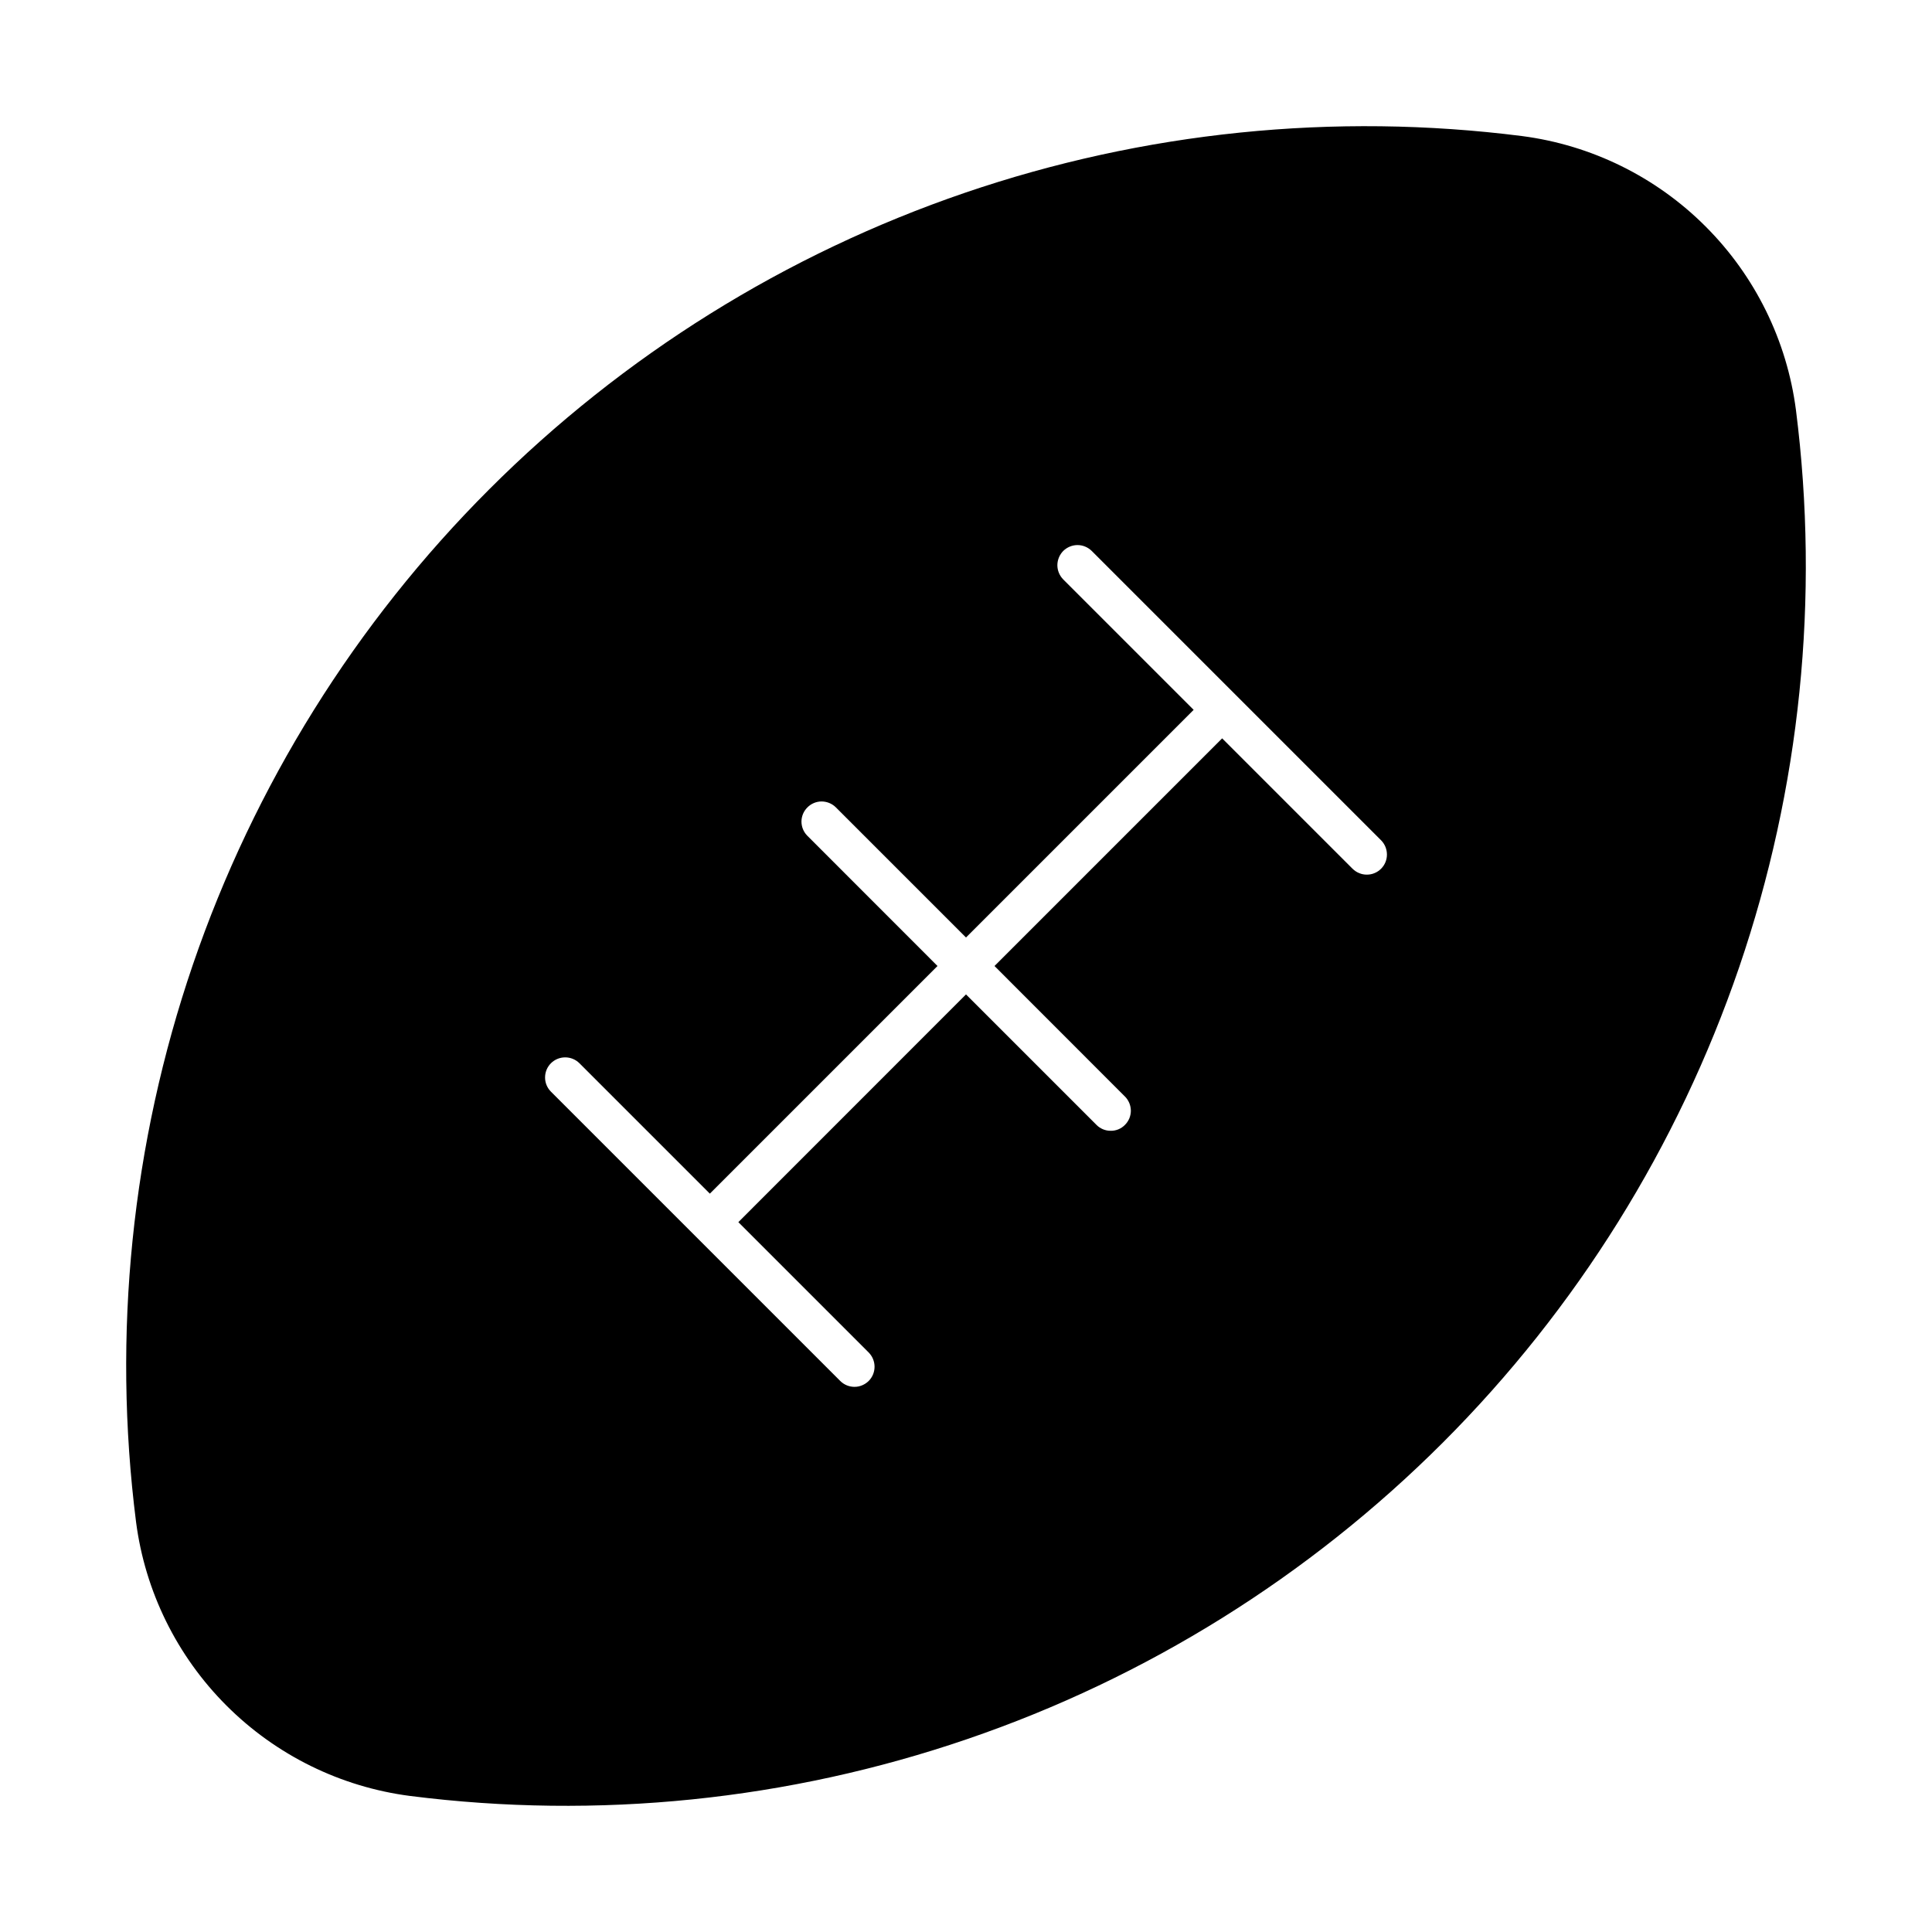 <svg width="24" height="24" viewBox="0 0 24 24" fill="none" xmlns="http://www.w3.org/2000/svg">
<path d="M22.31 5.094C22.198 4.231 21.803 3.428 21.187 2.813C20.572 2.197 19.769 1.802 18.906 1.69C16.575 1.394 14.206 1.636 11.983 2.396C9.759 3.157 7.74 4.416 6.078 6.078C4.416 7.739 3.157 9.759 2.396 11.983C1.636 14.206 1.394 16.574 1.69 18.906C1.802 19.769 2.197 20.571 2.813 21.187C3.429 21.803 4.231 22.198 5.094 22.31C7.426 22.606 9.794 22.364 12.017 21.603C14.241 20.843 16.26 19.583 17.922 17.922C19.584 16.26 20.843 14.24 21.604 12.017C22.364 9.793 22.606 7.425 22.31 5.094ZM17.156 10.792C17.133 10.815 17.105 10.834 17.075 10.846C17.045 10.859 17.012 10.865 16.979 10.865C16.946 10.865 16.914 10.859 16.884 10.846C16.853 10.834 16.826 10.815 16.802 10.792L15.182 9.172L12.354 12L13.973 13.62C13.997 13.643 14.015 13.671 14.028 13.701C14.041 13.731 14.047 13.764 14.048 13.797C14.048 13.83 14.041 13.863 14.029 13.893C14.016 13.923 13.998 13.951 13.974 13.974C13.951 13.998 13.924 14.016 13.893 14.029C13.863 14.041 13.83 14.048 13.797 14.047C13.764 14.047 13.732 14.041 13.701 14.028C13.671 14.015 13.643 13.997 13.62 13.973L12 12.353L9.172 15.182L10.792 16.802C10.838 16.849 10.864 16.912 10.864 16.978C10.864 17.044 10.838 17.108 10.791 17.155C10.744 17.201 10.681 17.228 10.615 17.228C10.549 17.228 10.485 17.202 10.438 17.155L6.844 13.561C6.797 13.514 6.771 13.451 6.771 13.385C6.771 13.318 6.797 13.255 6.844 13.208C6.891 13.161 6.955 13.135 7.021 13.135C7.087 13.135 7.151 13.161 7.198 13.208L8.818 14.828L11.646 12L10.027 10.38C9.981 10.333 9.956 10.27 9.956 10.204C9.957 10.139 9.983 10.076 10.03 10.03C10.076 9.983 10.139 9.957 10.204 9.956C10.27 9.956 10.333 9.981 10.38 10.026L12 11.646L14.828 8.818L13.208 7.198C13.162 7.151 13.135 7.088 13.135 7.021C13.135 6.955 13.162 6.891 13.208 6.844C13.255 6.798 13.319 6.771 13.385 6.771C13.452 6.771 13.515 6.798 13.562 6.844L17.157 10.439C17.203 10.486 17.229 10.549 17.229 10.616C17.229 10.682 17.203 10.745 17.156 10.792Z" fill="black"/>
</svg>
